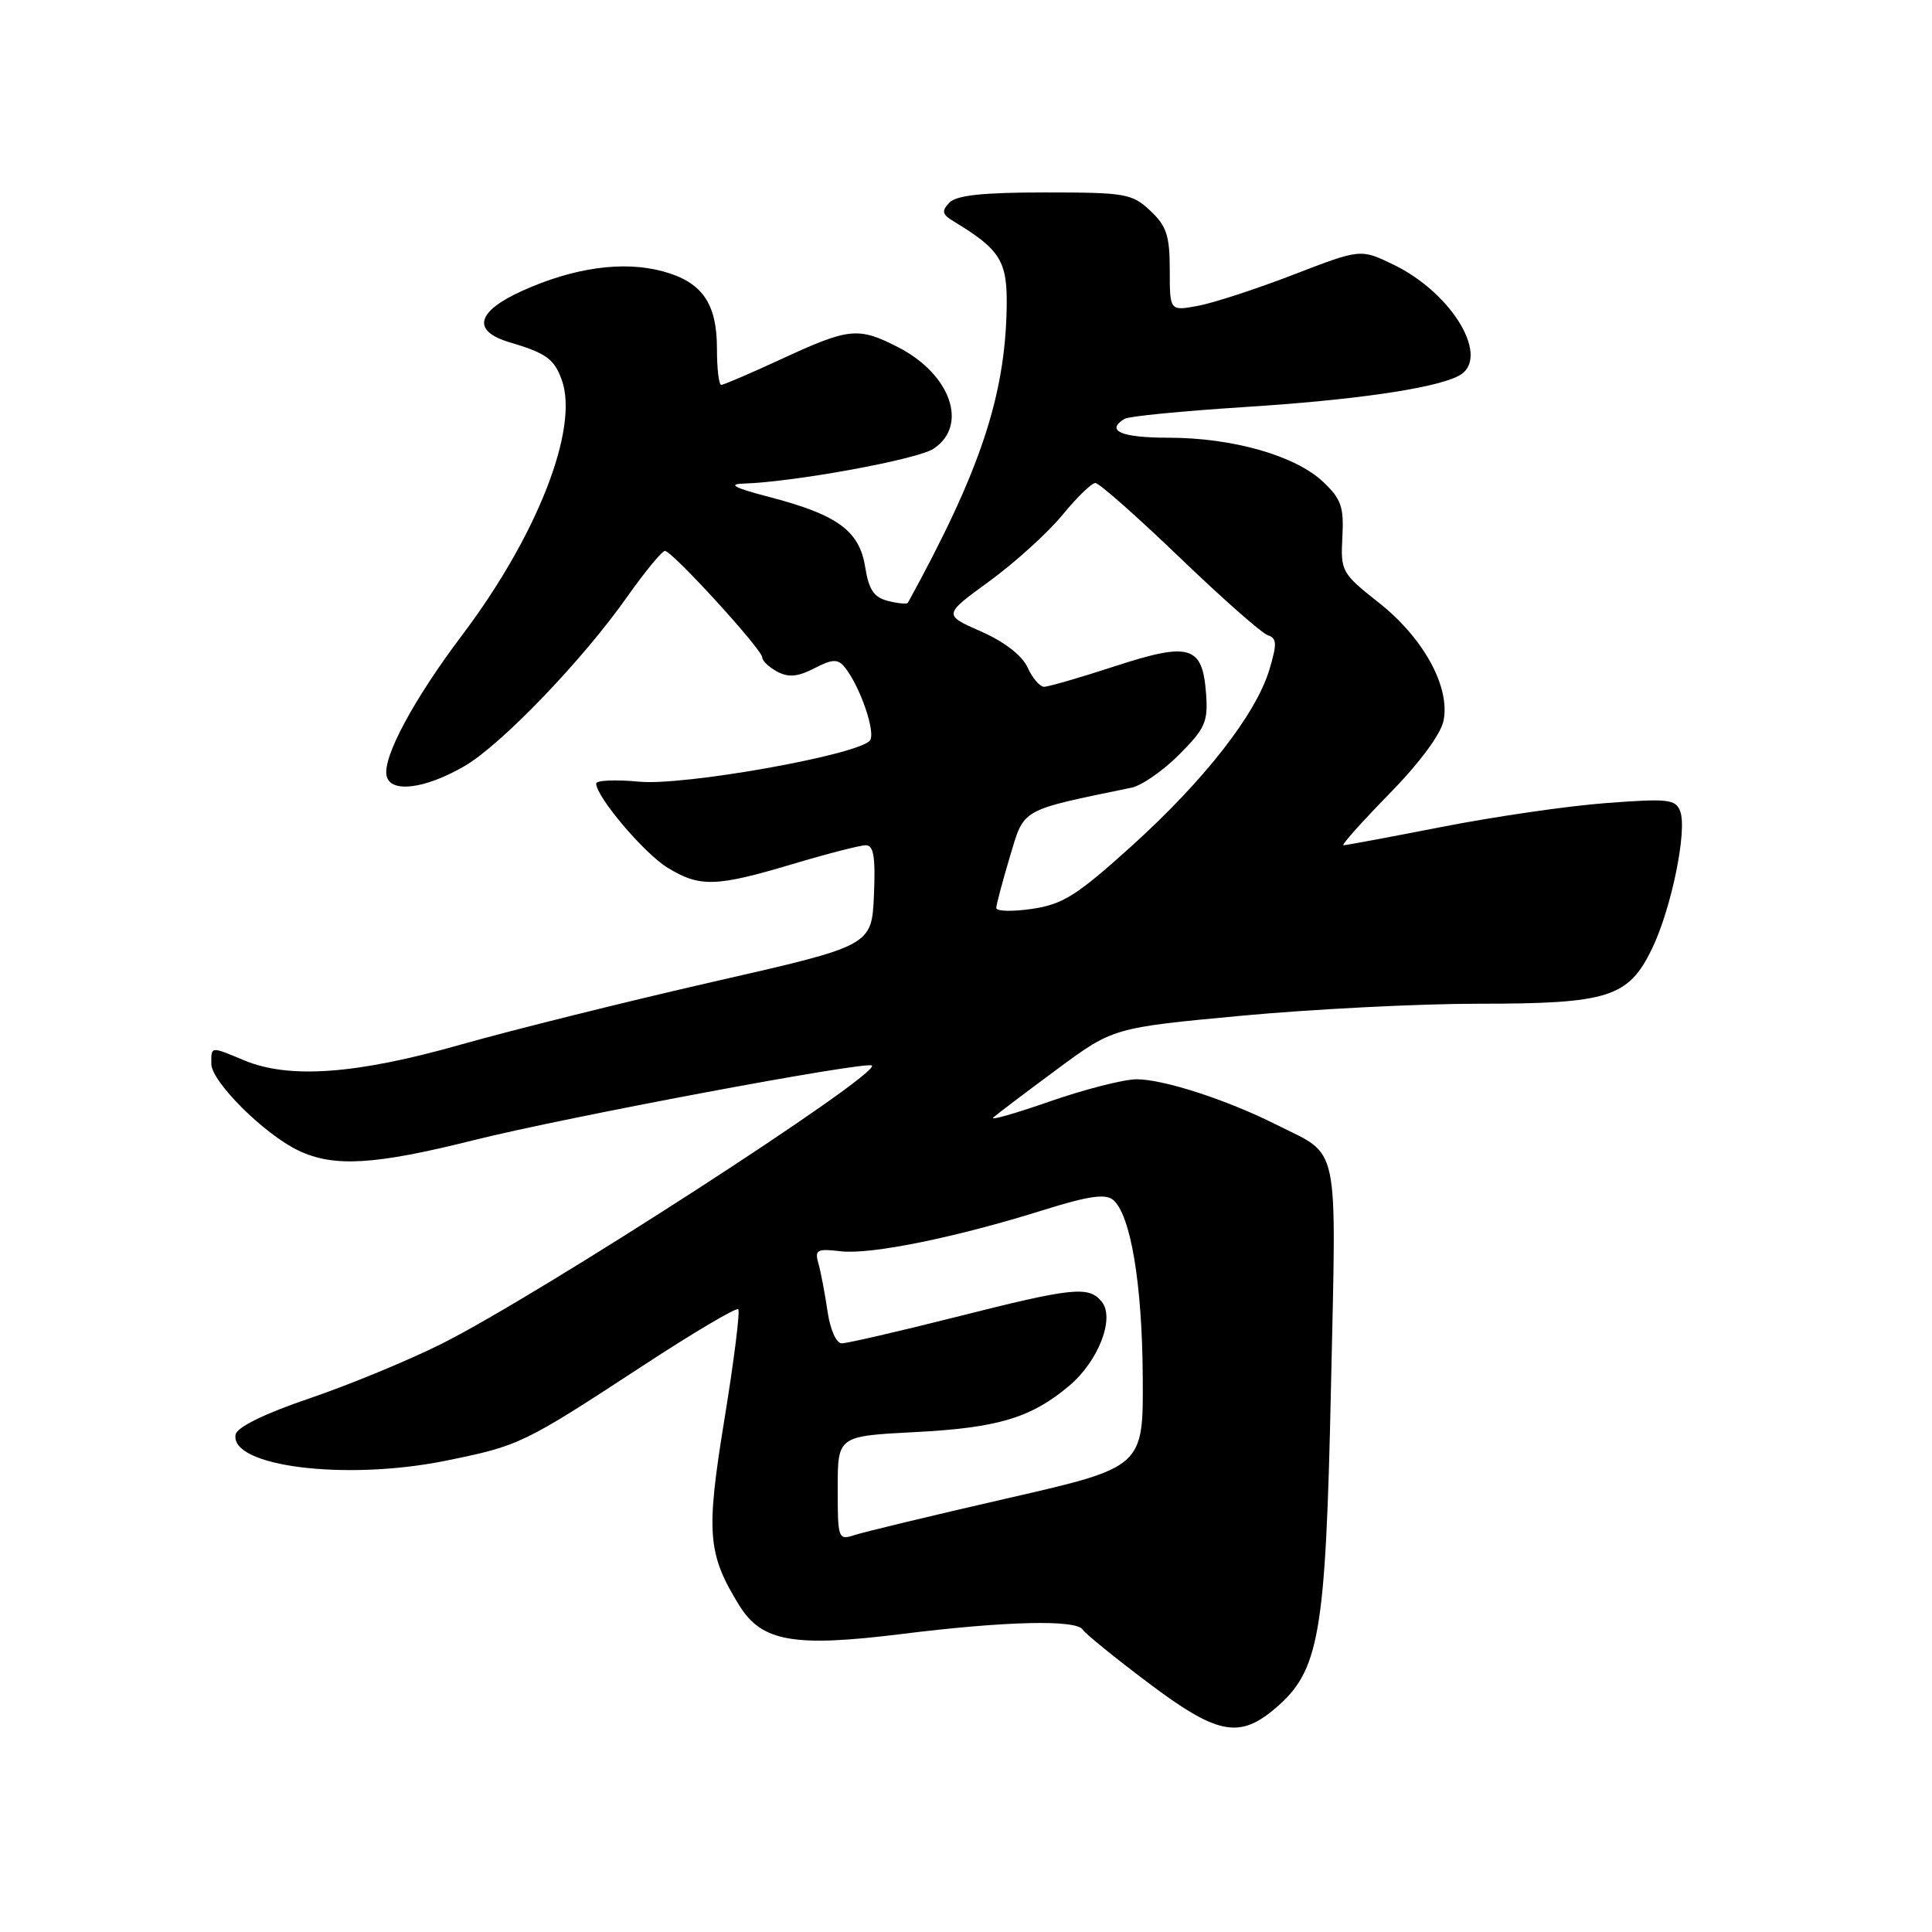 <?xml version="1.0" encoding="UTF-8" standalone="no"?>
<!DOCTYPE svg PUBLIC "-//W3C//DTD SVG 1.1//EN" "http://www.w3.org/Graphics/SVG/1.1/DTD/svg11.dtd" >
<svg xmlns="http://www.w3.org/2000/svg" xmlns:xlink="http://www.w3.org/1999/xlink" version="1.1" viewBox="0 0 256 256">
 <g >
 <path fill="currentColor"
d=" M 168.87 226.46 C 174.84 221.44 175.65 216.81 176.36 183.90 C 177.08 150.57 177.65 153.32 169.05 148.99 C 162.55 145.72 154.14 143.00 150.59 143.01 C 148.89 143.02 143.73 144.34 139.12 145.94 C 134.51 147.55 131.14 148.51 131.62 148.07 C 132.10 147.64 135.88 144.78 140.00 141.73 C 147.50 136.18 147.50 136.18 164.51 134.59 C 173.87 133.72 187.95 133.00 195.80 133.00 C 213.14 133.00 215.77 132.17 218.90 125.71 C 221.47 120.40 223.60 110.00 222.63 107.48 C 222.02 105.90 221.00 105.79 212.83 106.41 C 207.81 106.78 198.06 108.20 191.16 109.55 C 184.26 110.90 178.35 112.00 178.02 112.00 C 177.69 112.00 180.41 108.95 184.05 105.23 C 188.11 101.08 190.91 97.30 191.28 95.48 C 192.17 91.00 188.62 84.53 182.69 79.85 C 177.78 75.97 177.63 75.70 177.87 71.17 C 178.09 67.17 177.72 66.11 175.31 63.84 C 171.64 60.37 163.33 58.00 154.82 58.00 C 148.58 58.00 146.44 57.08 149.00 55.50 C 149.54 55.16 156.61 54.47 164.69 53.95 C 179.42 53.02 189.97 51.49 193.25 49.82 C 197.63 47.59 192.56 38.90 184.65 35.07 C 180.29 32.96 180.29 32.96 171.40 36.39 C 166.50 38.28 160.81 40.14 158.75 40.52 C 155.00 41.22 155.00 41.22 155.00 35.79 C 155.00 31.23 154.58 29.95 152.42 27.92 C 150.00 25.65 149.13 25.50 138.47 25.50 C 130.22 25.50 126.74 25.87 125.80 26.85 C 124.73 27.97 124.83 28.41 126.39 29.35 C 132.59 33.10 133.50 34.60 133.39 40.77 C 133.18 52.54 129.85 62.49 120.30 79.87 C 120.18 80.07 119.01 79.97 117.68 79.63 C 115.80 79.16 115.12 78.16 114.64 75.13 C 113.87 70.33 110.99 68.22 102.00 65.87 C 97.35 64.66 96.36 64.15 98.50 64.08 C 105.24 63.87 121.51 60.89 123.68 59.47 C 128.37 56.40 125.99 49.57 118.97 45.99 C 113.74 43.31 112.50 43.44 103.71 47.50 C 99.54 49.43 95.88 51.00 95.57 51.00 C 95.25 51.00 95.00 48.85 95.00 46.22 C 95.00 40.16 93.03 37.35 87.78 35.94 C 82.57 34.54 76.03 35.45 69.17 38.55 C 63.12 41.29 62.49 43.86 67.51 45.35 C 72.38 46.79 73.45 47.57 74.45 50.38 C 76.73 56.78 71.19 70.96 61.27 84.11 C 54.84 92.63 50.71 100.30 51.22 102.78 C 51.70 105.13 56.31 104.56 61.57 101.50 C 66.44 98.66 77.19 87.48 83.11 79.07 C 85.47 75.73 87.72 73.00 88.11 73.00 C 89.06 73.00 101.00 86.06 101.00 87.11 C 101.00 87.56 101.90 88.41 102.99 89.00 C 104.48 89.79 105.71 89.68 107.89 88.56 C 110.26 87.33 111.00 87.29 111.88 88.35 C 113.96 90.86 116.15 97.25 115.23 98.17 C 113.29 100.11 90.62 104.13 84.75 103.58 C 81.59 103.28 79.00 103.39 79.00 103.82 C 79.00 105.57 85.31 113.03 88.42 114.95 C 92.69 117.59 94.87 117.53 105.00 114.50 C 109.59 113.13 113.97 112.00 114.72 112.00 C 115.77 112.00 116.02 113.54 115.80 118.65 C 115.50 125.31 115.50 125.31 94.50 130.09 C 82.95 132.73 67.88 136.48 61.00 138.43 C 47.19 142.35 38.31 142.99 32.35 140.50 C 27.86 138.63 28.00 138.61 28.00 140.96 C 28.00 143.32 35.04 150.32 39.56 152.46 C 44.26 154.69 49.63 154.37 62.81 151.07 C 75.00 148.02 114.88 140.55 115.53 141.19 C 116.68 142.34 71.41 171.61 58.50 178.07 C 54.10 180.27 46.23 183.52 41.01 185.29 C 35.02 187.33 31.41 189.10 31.22 190.08 C 30.41 194.32 45.78 196.24 59.03 193.56 C 68.86 191.56 69.29 191.36 85.10 181.02 C 91.83 176.61 97.56 173.22 97.82 173.48 C 98.08 173.74 97.26 180.28 96.00 188.01 C 93.53 203.15 93.74 205.88 97.94 212.70 C 100.93 217.55 105.18 218.30 119.59 216.50 C 133.26 214.80 142.62 214.58 143.47 215.94 C 143.79 216.46 147.67 219.61 152.09 222.94 C 161.20 229.81 164.15 230.43 168.87 226.46 Z  M 111.00 197.21 C 111.00 190.29 111.00 190.29 121.25 189.76 C 132.22 189.20 136.64 187.87 141.68 183.62 C 145.57 180.34 147.77 174.63 145.97 172.46 C 144.24 170.37 142.16 170.59 126.66 174.51 C 119.05 176.43 112.24 178.00 111.54 178.00 C 110.81 178.00 110.01 176.20 109.65 173.75 C 109.31 171.41 108.77 168.57 108.45 167.44 C 107.93 165.60 108.23 165.43 111.41 165.80 C 115.41 166.27 126.73 163.96 138.32 160.32 C 144.19 158.48 146.47 158.15 147.48 158.98 C 149.81 160.92 151.35 170.07 151.42 182.46 C 151.50 194.41 151.50 194.41 133.50 198.53 C 123.60 200.80 114.49 202.99 113.25 203.40 C 111.06 204.11 111.00 203.94 111.00 197.21 Z  M 132.01 120.31 C 132.02 119.87 132.83 116.82 133.81 113.53 C 135.76 107.05 135.04 107.45 149.93 104.37 C 151.27 104.10 154.11 102.13 156.24 99.99 C 159.69 96.54 160.09 95.65 159.81 91.91 C 159.34 85.54 157.67 85.04 147.73 88.28 C 143.14 89.78 138.92 91.00 138.35 91.00 C 137.78 91.00 136.80 89.85 136.16 88.44 C 135.43 86.85 133.09 85.04 129.99 83.67 C 124.98 81.47 124.98 81.47 131.12 77.00 C 134.49 74.54 138.82 70.61 140.75 68.27 C 142.67 65.92 144.65 64.00 145.14 64.00 C 145.64 64.00 150.65 68.43 156.28 73.84 C 161.91 79.25 167.17 83.89 167.97 84.16 C 169.20 84.57 169.23 85.28 168.20 88.73 C 166.43 94.63 159.59 103.39 149.93 112.12 C 142.67 118.67 140.84 119.83 136.75 120.43 C 134.14 120.81 132.01 120.76 132.01 120.31 Z "/>
</g>
</svg>